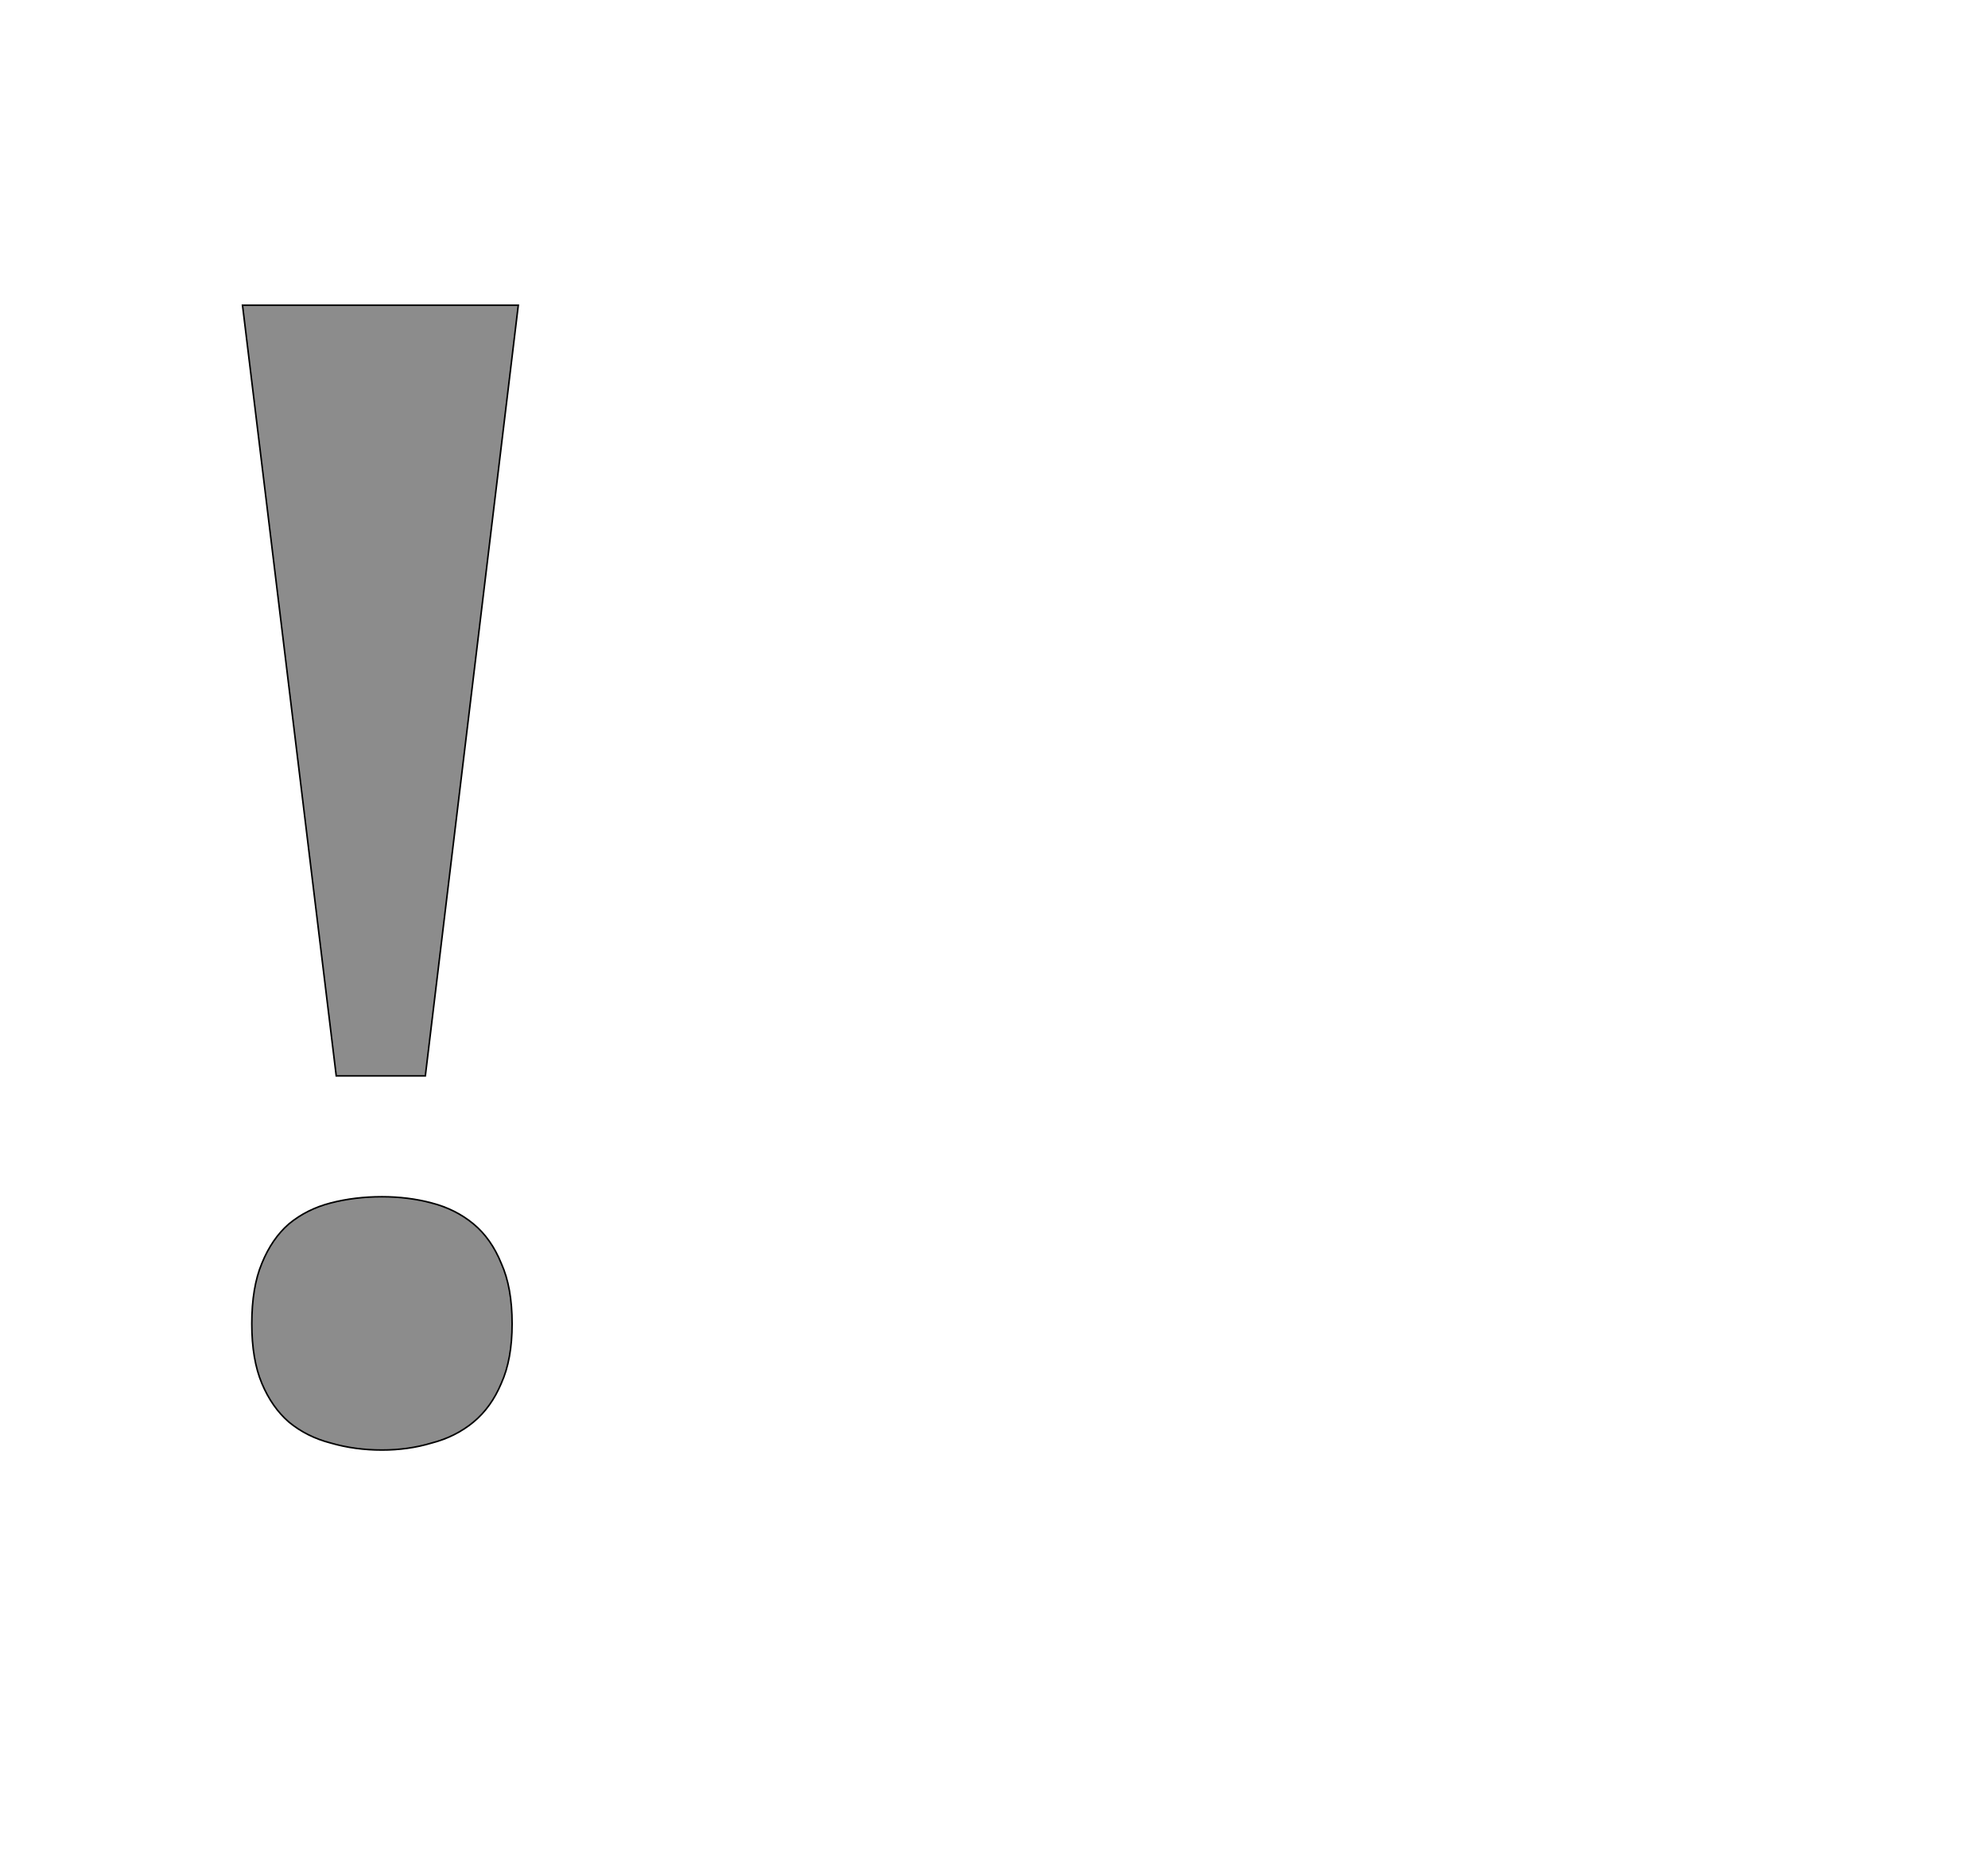 <!--
BEGIN METADATA

BBOX_X_MIN 213
BBOX_Y_MIN -16
BBOX_X_MAX 569
BBOX_Y_MAX 1462
WIDTH 356
HEIGHT 1478
H_BEARING_X 213
H_BEARING_Y 1462
H_ADVANCE 782
V_BEARING_X -178
V_BEARING_Y 294
V_ADVANCE 2067
ORIGIN_X 0
ORIGIN_Y 0

END METADATA
-->

<svg width='2566px' height='2399px' xmlns='http://www.w3.org/2000/svg' version='1.1'>

 <!-- make sure glyph is visible within svg window -->
 <g fill-rule='nonzero'  transform='translate(100 1856)'>

  <!-- draw actual outline using lines and Bezier curves-->
  <path fill='black' stroke='black' fill-opacity='0.45'  stroke-width='2'  d='
 M 213,-1462
 L 569,-1462
 L 449,-467
 L 334,-467
 L 213,-1462
 Z

 M 225,-147
 Q 225,-194 238,-225
 Q 251,-257 273,-276
 Q 296,-295 327,-303
 Q 358,-311 393,-311
 Q 427,-311 457,-303
 Q 488,-295 511,-276
 Q 534,-257 547,-225
 Q 561,-194 561,-147
 Q 561,-101 547,-70
 Q 534,-39 511,-20
 Q 488,-1 457,7
 Q 427,16 393,16
 Q 358,16 327,7
 Q 296,-1 273,-20
 Q 251,-39 238,-70
 Q 225,-101 225,-147
 Z

  '/>
 </g>
</svg>
